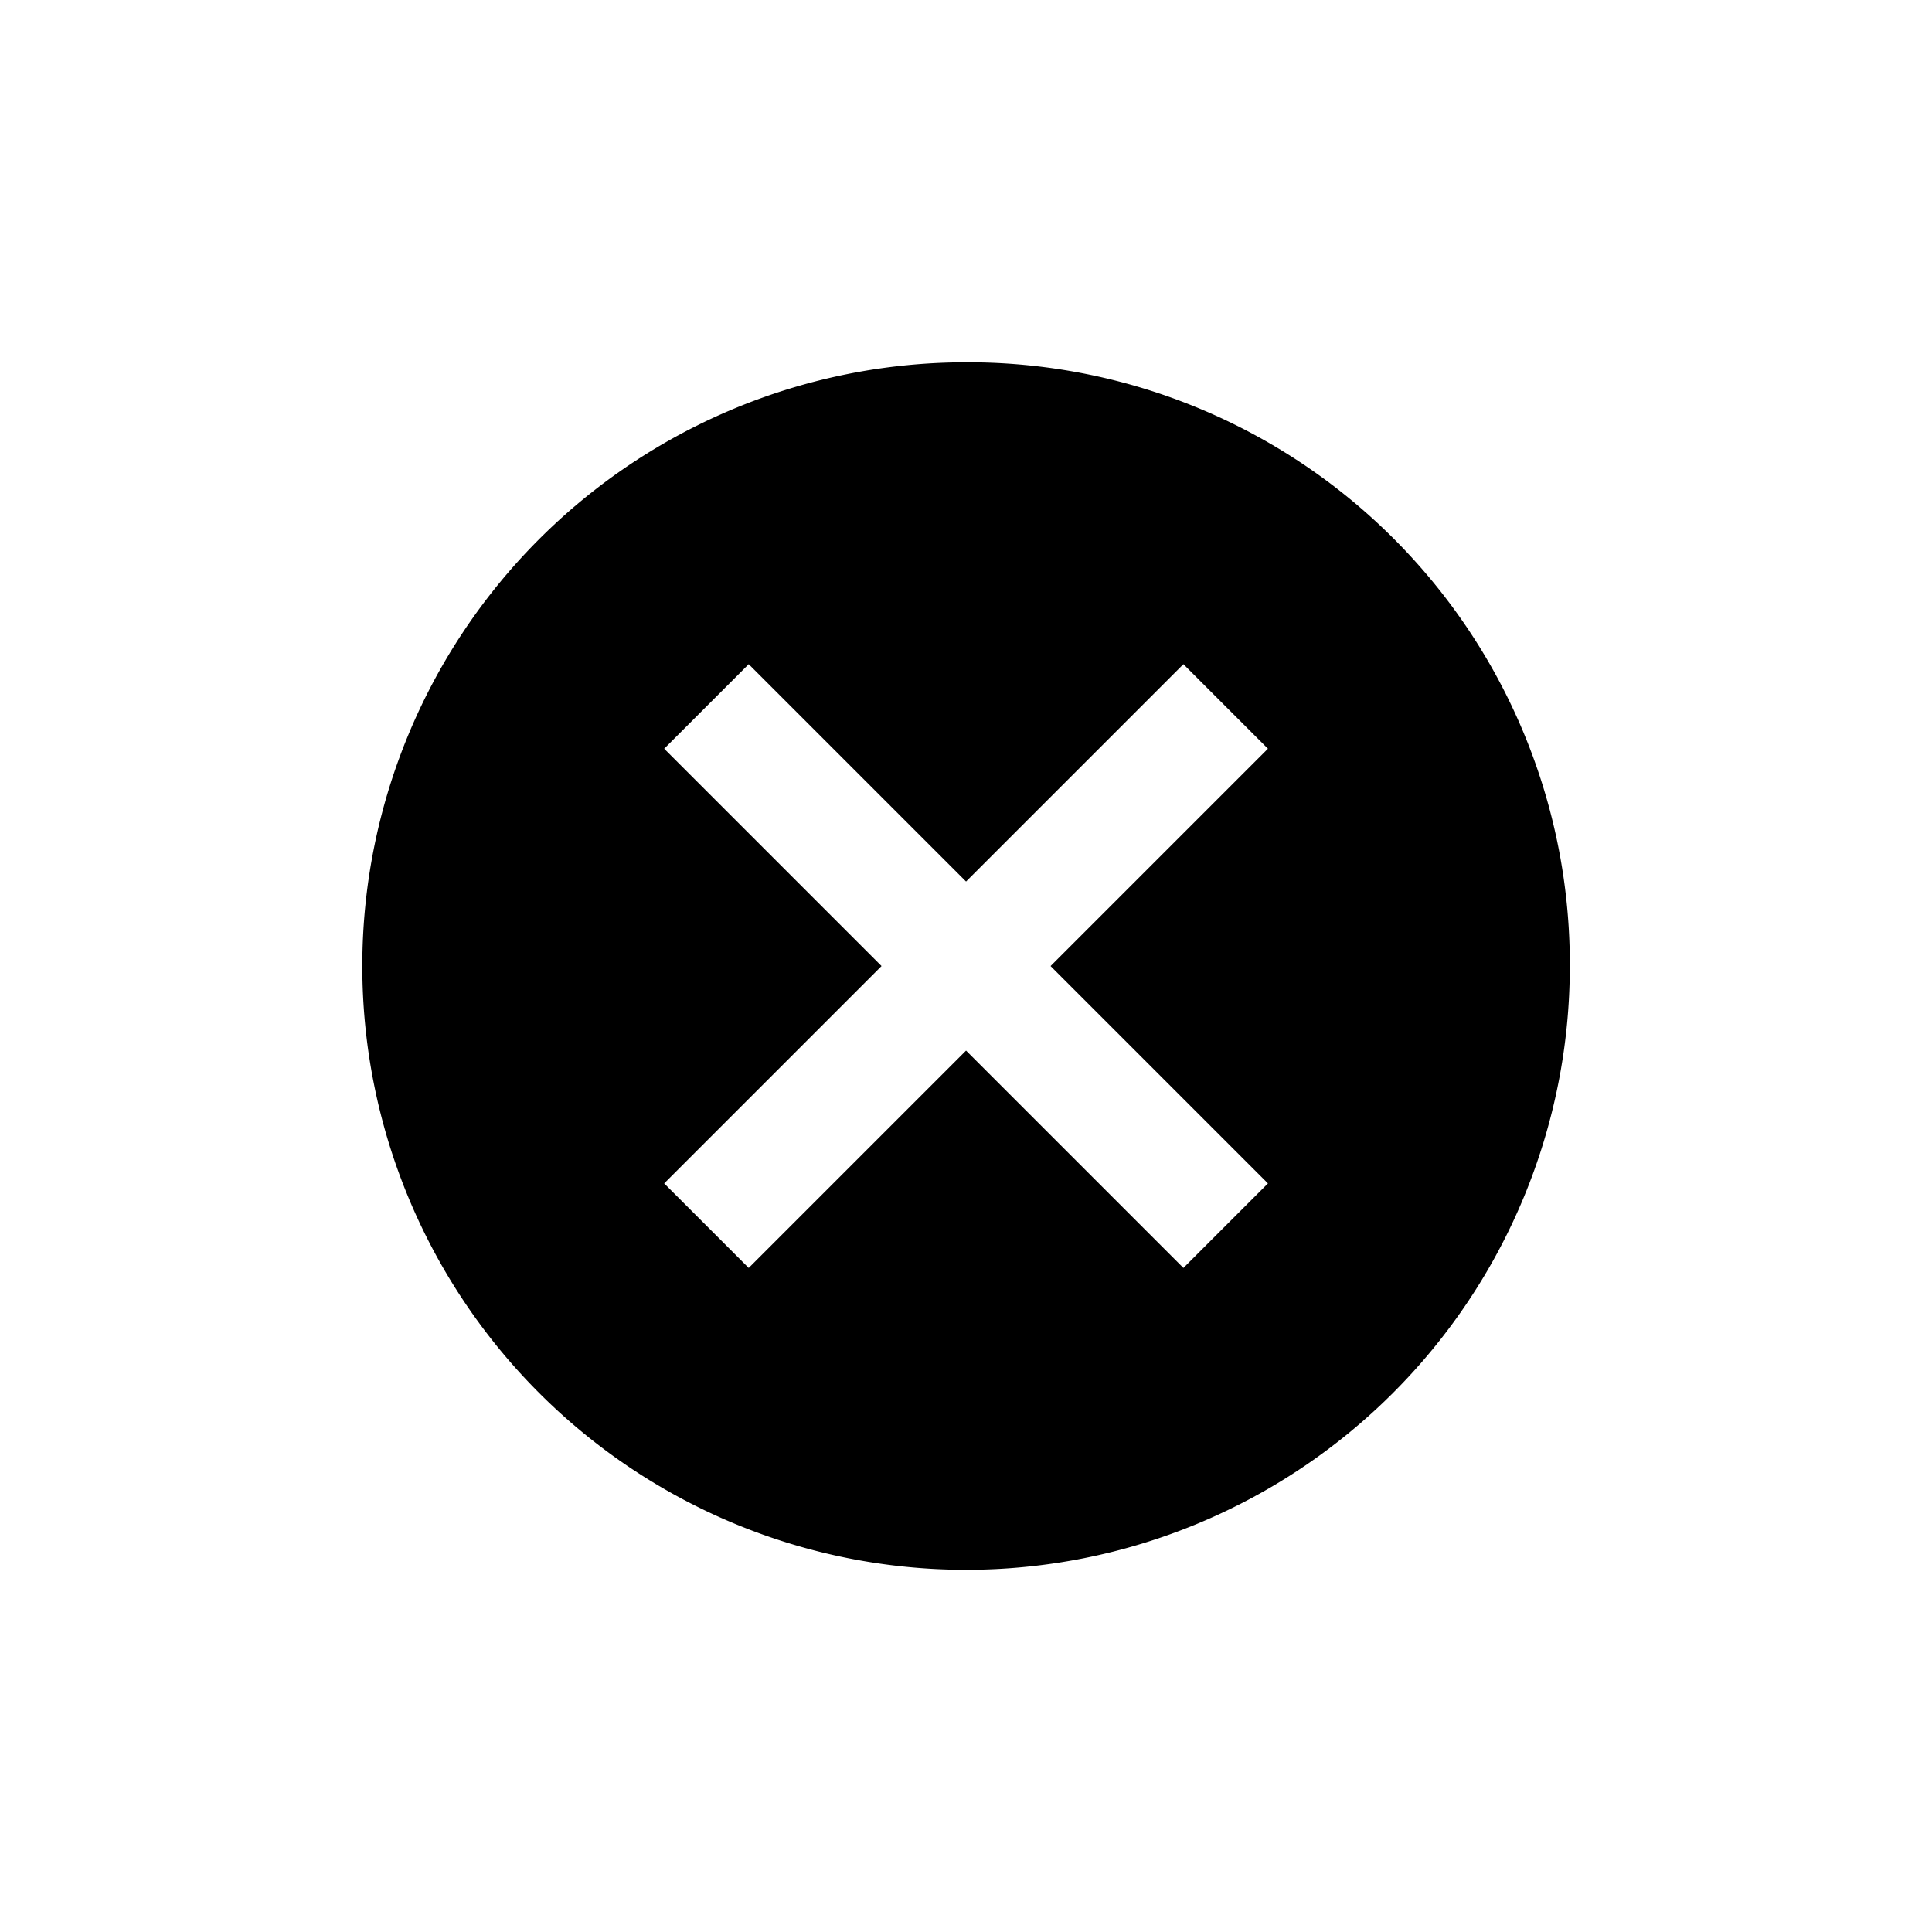 <svg xmlns="http://www.w3.org/2000/svg" xmlns:xlink="http://www.w3.org/1999/xlink" width="160" height="160" viewBox="0 0 160 160"><defs><filter id="Icon_ionic-md-close-circle" x="0" y="0" width="160" height="160" filterUnits="userSpaceOnUse"><feOffset></feOffset><feGaussianBlur stdDeviation="10" result="blur"></feGaussianBlur><feFlood flood-opacity="0.161"></feFlood><feComposite operator="in" in2="blur"></feComposite><feComposite in="SourceGraphic"></feComposite></filter></defs><g id="Group_322" transform="translate(-2132 -260)"><circle id="Ellipse_30" cx="53" cy="53" r="53" transform="translate(2159 287)" fill="#fff"></circle><path id="Ellipse_30_-_Outline" d="M53,4A49.013,49.013,0,0,0,33.928,98.15a49.013,49.013,0,0,0,38.143-90.3A48.689,48.689,0,0,0,53,4m0-4A53,53,0,1,1,0,53,53,53,0,0,1,53,0Z" transform="translate(2159 287)" fill="#fff"></path><g transform="matrix(1, 0, 0, 1, 2132, 260)" filter="url(#Icon_ionic-md-close-circle)"><path id="Icon_ionic-md-close-circle-2" d="M53.375,3.375a50,50,0,1,0,50,50A49.827,49.827,0,0,0,53.375,3.375Zm25,68-7,7-18-18-18,18-7-7,18-18-18-18,7-7,18,18,18-18,7,7-18,18Z" transform="translate(26.63 26.63)"></path></g></g></svg>
